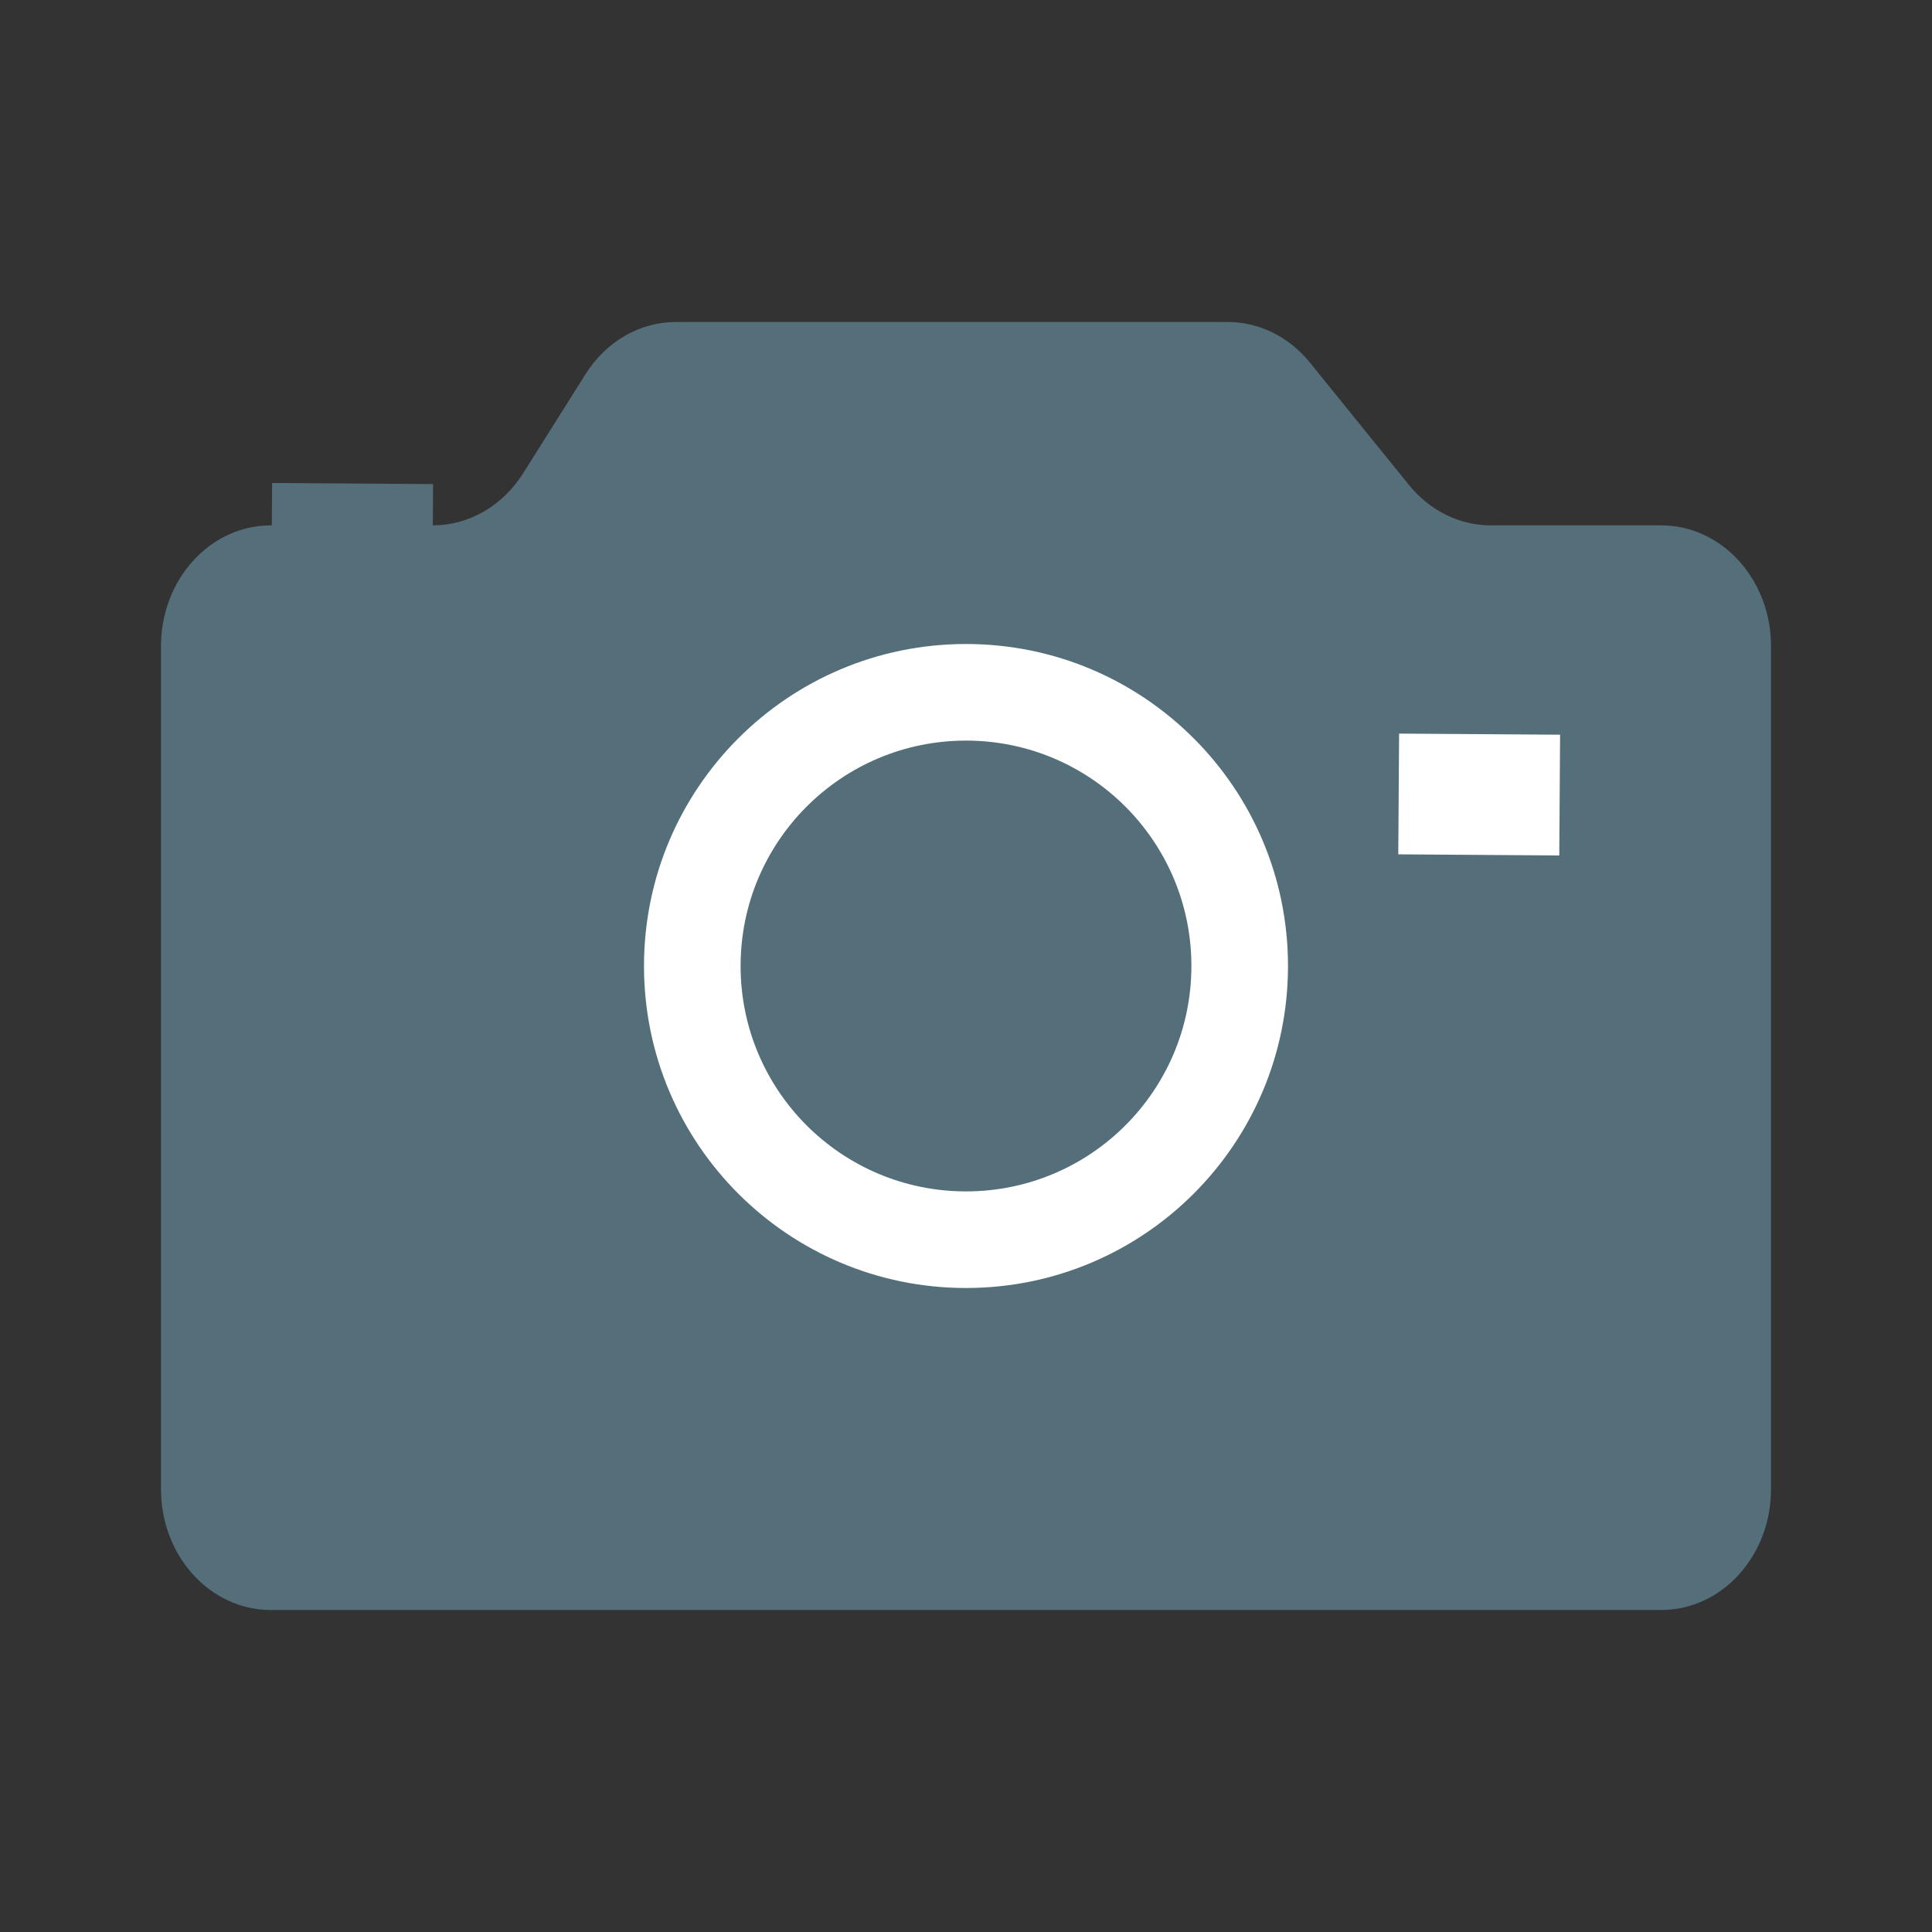 <svg width="192" height="192" viewBox="0 0 192 192" fill="none" xmlns="http://www.w3.org/2000/svg">
<rect x="0" y="0" width="192" height="192" fill="#333333" stroke="none"/>
<path fill-rule="evenodd" clip-rule="evenodd" d="M165.091 148V64.21H148.165C141.941 64.21 136.012 61.286 131.872 56.173L122.017 44H67.168L60.949 53.877C56.873 60.349 50.171 64.21 43.013 64.21L26.909 64.21L26.909 148L165.091 148ZM26.909 52.211C20.884 52.211 16 57.583 16 64.21V148C16 154.627 20.884 160 26.909 160H165.091C171.116 160 176 154.627 176 148V64.21C176 57.583 171.116 52.211 165.091 52.211H148.165C145.053 52.211 142.089 50.748 140.019 48.192L130.163 36.019C128.093 33.462 125.129 32 122.017 32H67.168C63.59 32 60.239 33.931 58.201 37.167L51.981 47.044C49.943 50.28 46.592 52.211 43.013 52.211H26.909Z" fill="#546E7A"/>
<path fill-rule="evenodd" clip-rule="evenodd" d="M42.958 60.109L26.959 60L27.041 48L43.04 48.109L42.958 60.109Z" fill="#546E7A"/>
<path d="M59.5 50.5L65.5 42.5H127.5L140.5 54.5L154.5 60.5L168.5 63V153H24V60.5H29H44.5L59.5 50.5Z" fill="#546E7A"/>
<path fill-rule="evenodd" clip-rule="evenodd" d="M65.25 42H127.695L140.776 54.074L154.644 60.018L169 62.581V153.5H23.5V60H44.349L59.151 50.132L65.25 42ZM65.75 43L59.849 50.868L44.651 61H24.5V152.5H168V63.419L154.356 60.982L140.224 54.926L127.305 43H65.75Z" fill="#546E7A"/>
<path fill-rule="evenodd" clip-rule="evenodd" d="M96 118.4C108.371 118.4 118.4 108.371 118.4 96C118.4 83.629 108.371 73.6 96 73.6C83.629 73.6 73.6 83.629 73.6 96C73.6 108.371 83.629 118.4 96 118.4ZM96 128C113.673 128 128 113.673 128 96C128 78.327 113.673 64 96 64C78.327 64 64 78.327 64 96C64 113.673 78.327 128 96 128Z" fill="white"/>
<path fill-rule="evenodd" clip-rule="evenodd" d="M154.958 85.014L138.959 84.904L139.041 72.905L155.04 73.014L154.958 85.014Z" fill="white"/>
</svg>
